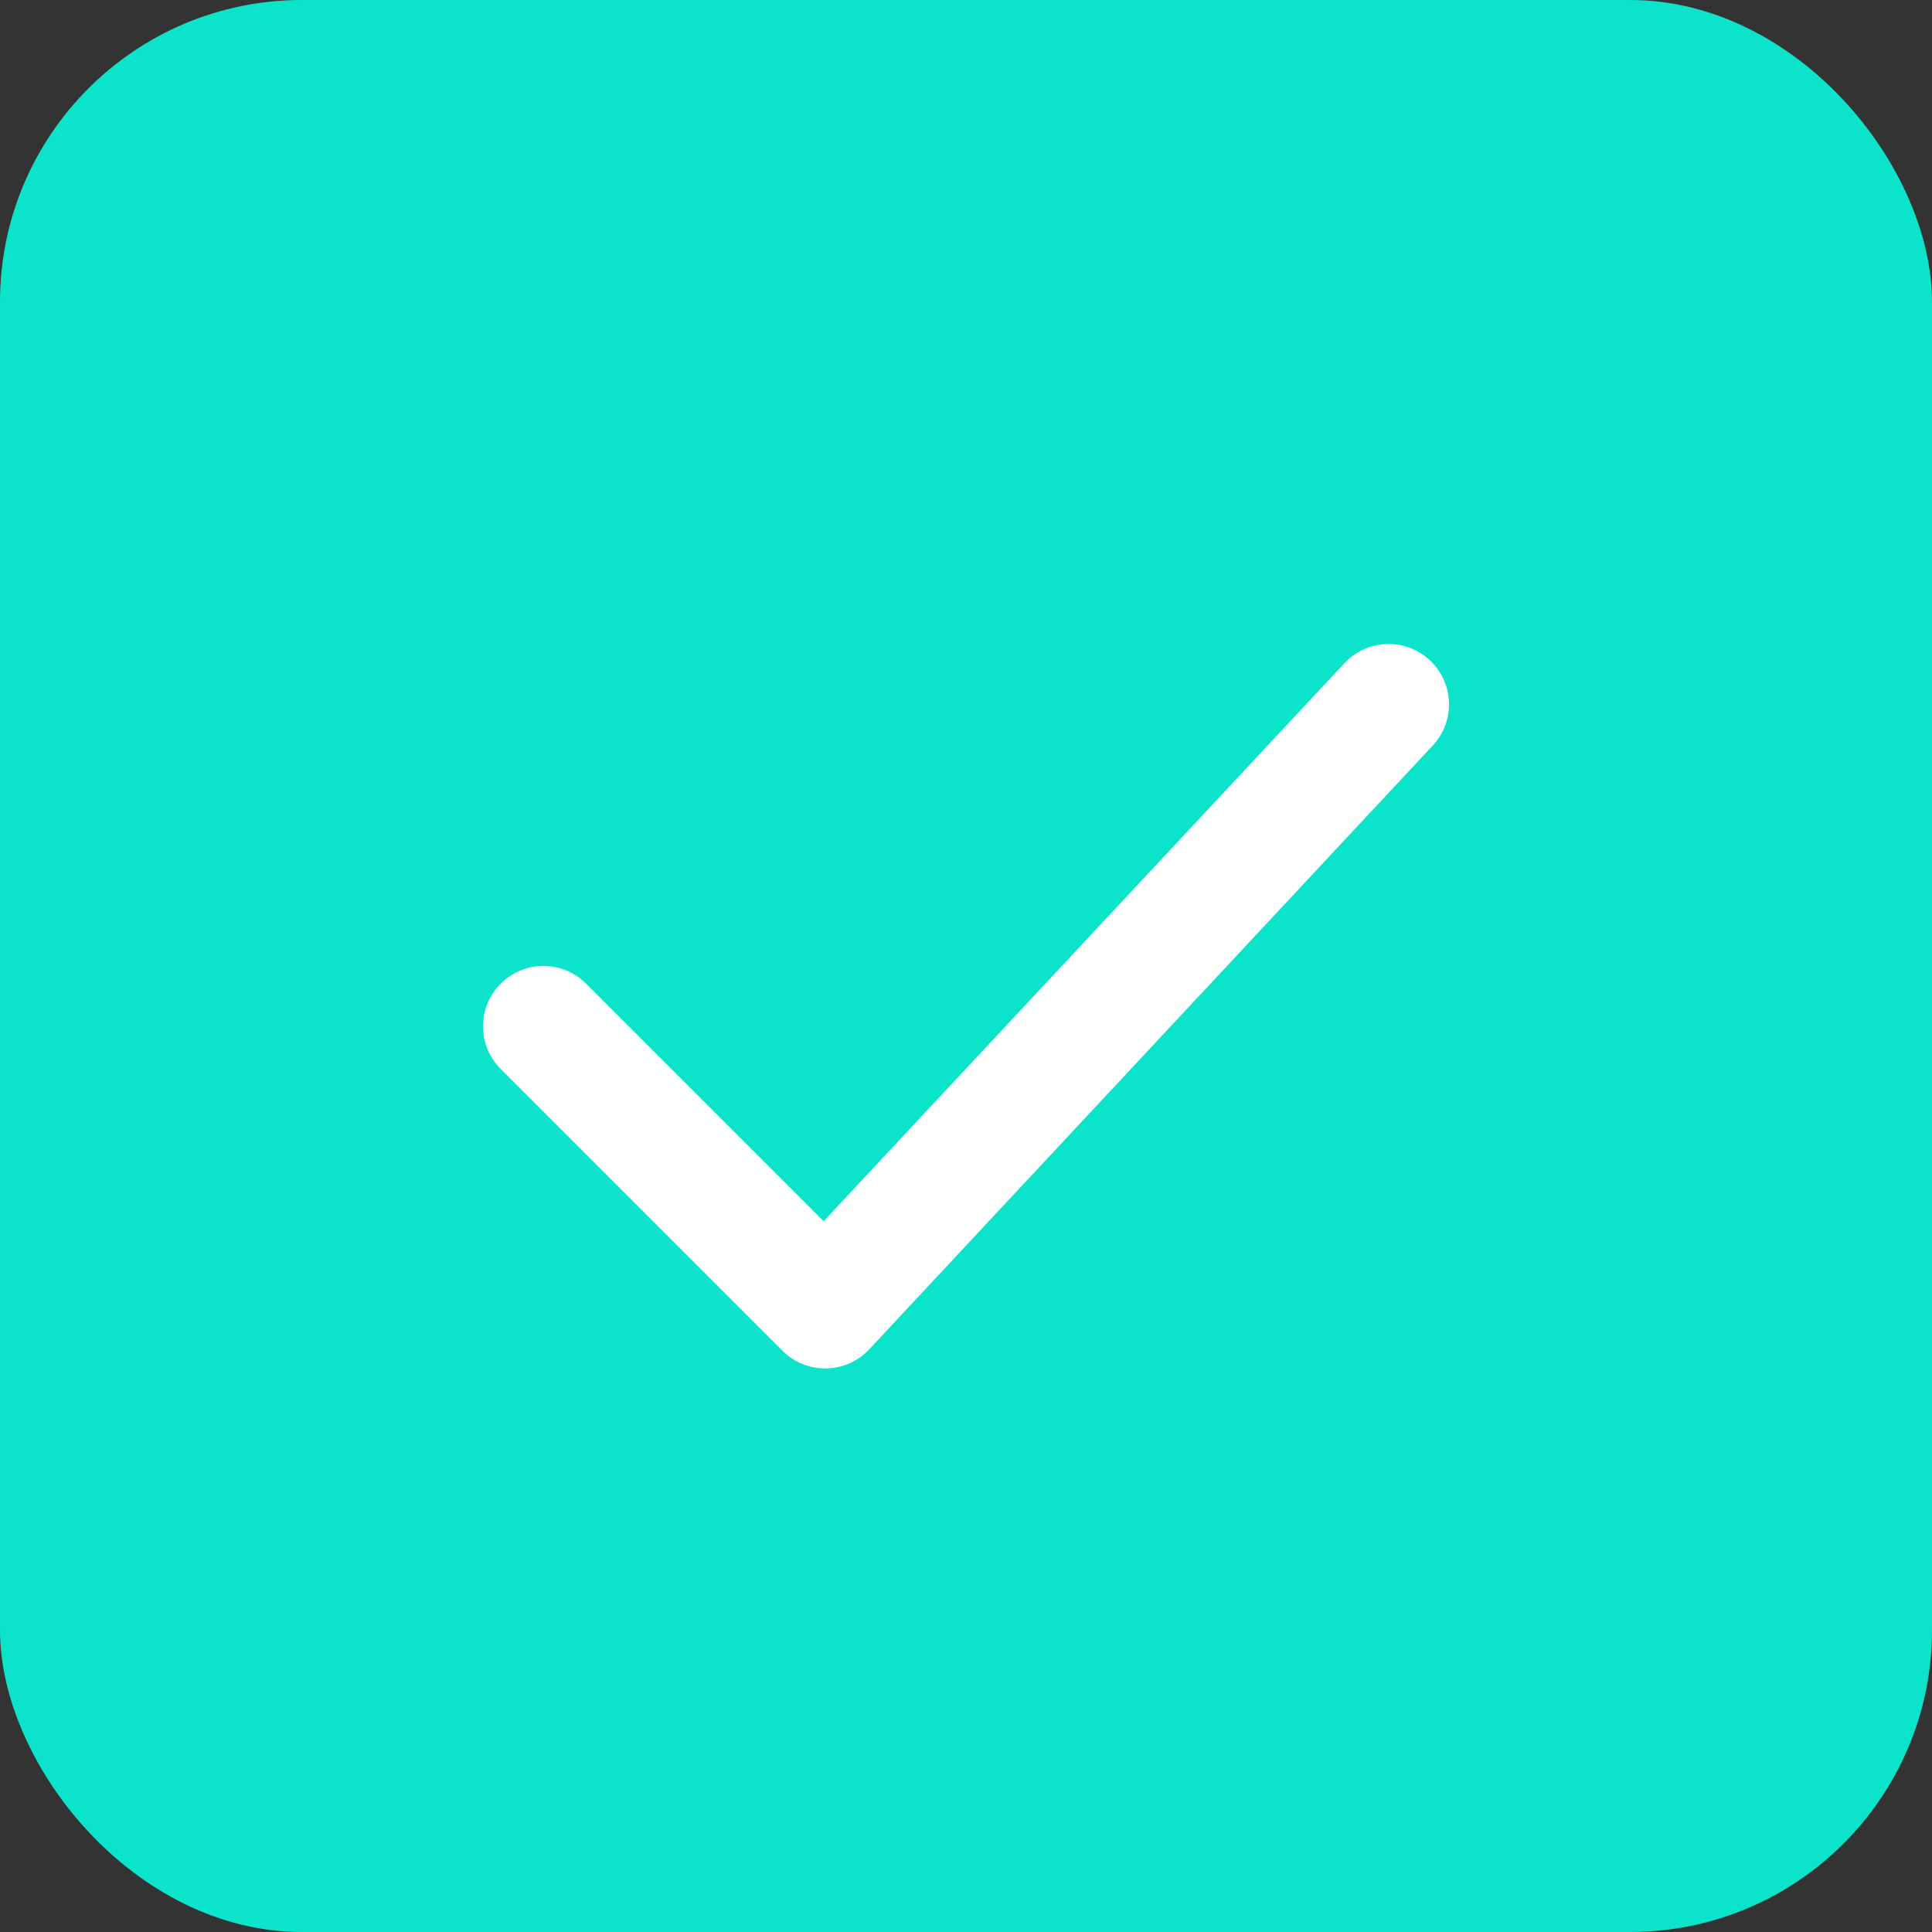<svg width="32" height="32" viewBox="0 0 32 32" fill="none" xmlns="http://www.w3.org/2000/svg">
    <rect x="0" y="0" width="32" height="32" fill="#333333" stroke="none"/>
    <rect width="32" height="32" rx="5" fill="#0CE3CB"/>
    <path d="M9 16.999L13.667 21.666L23 11.666" stroke="white" stroke-width="2" stroke-linecap="round" stroke-linejoin="round"/>
</svg>
